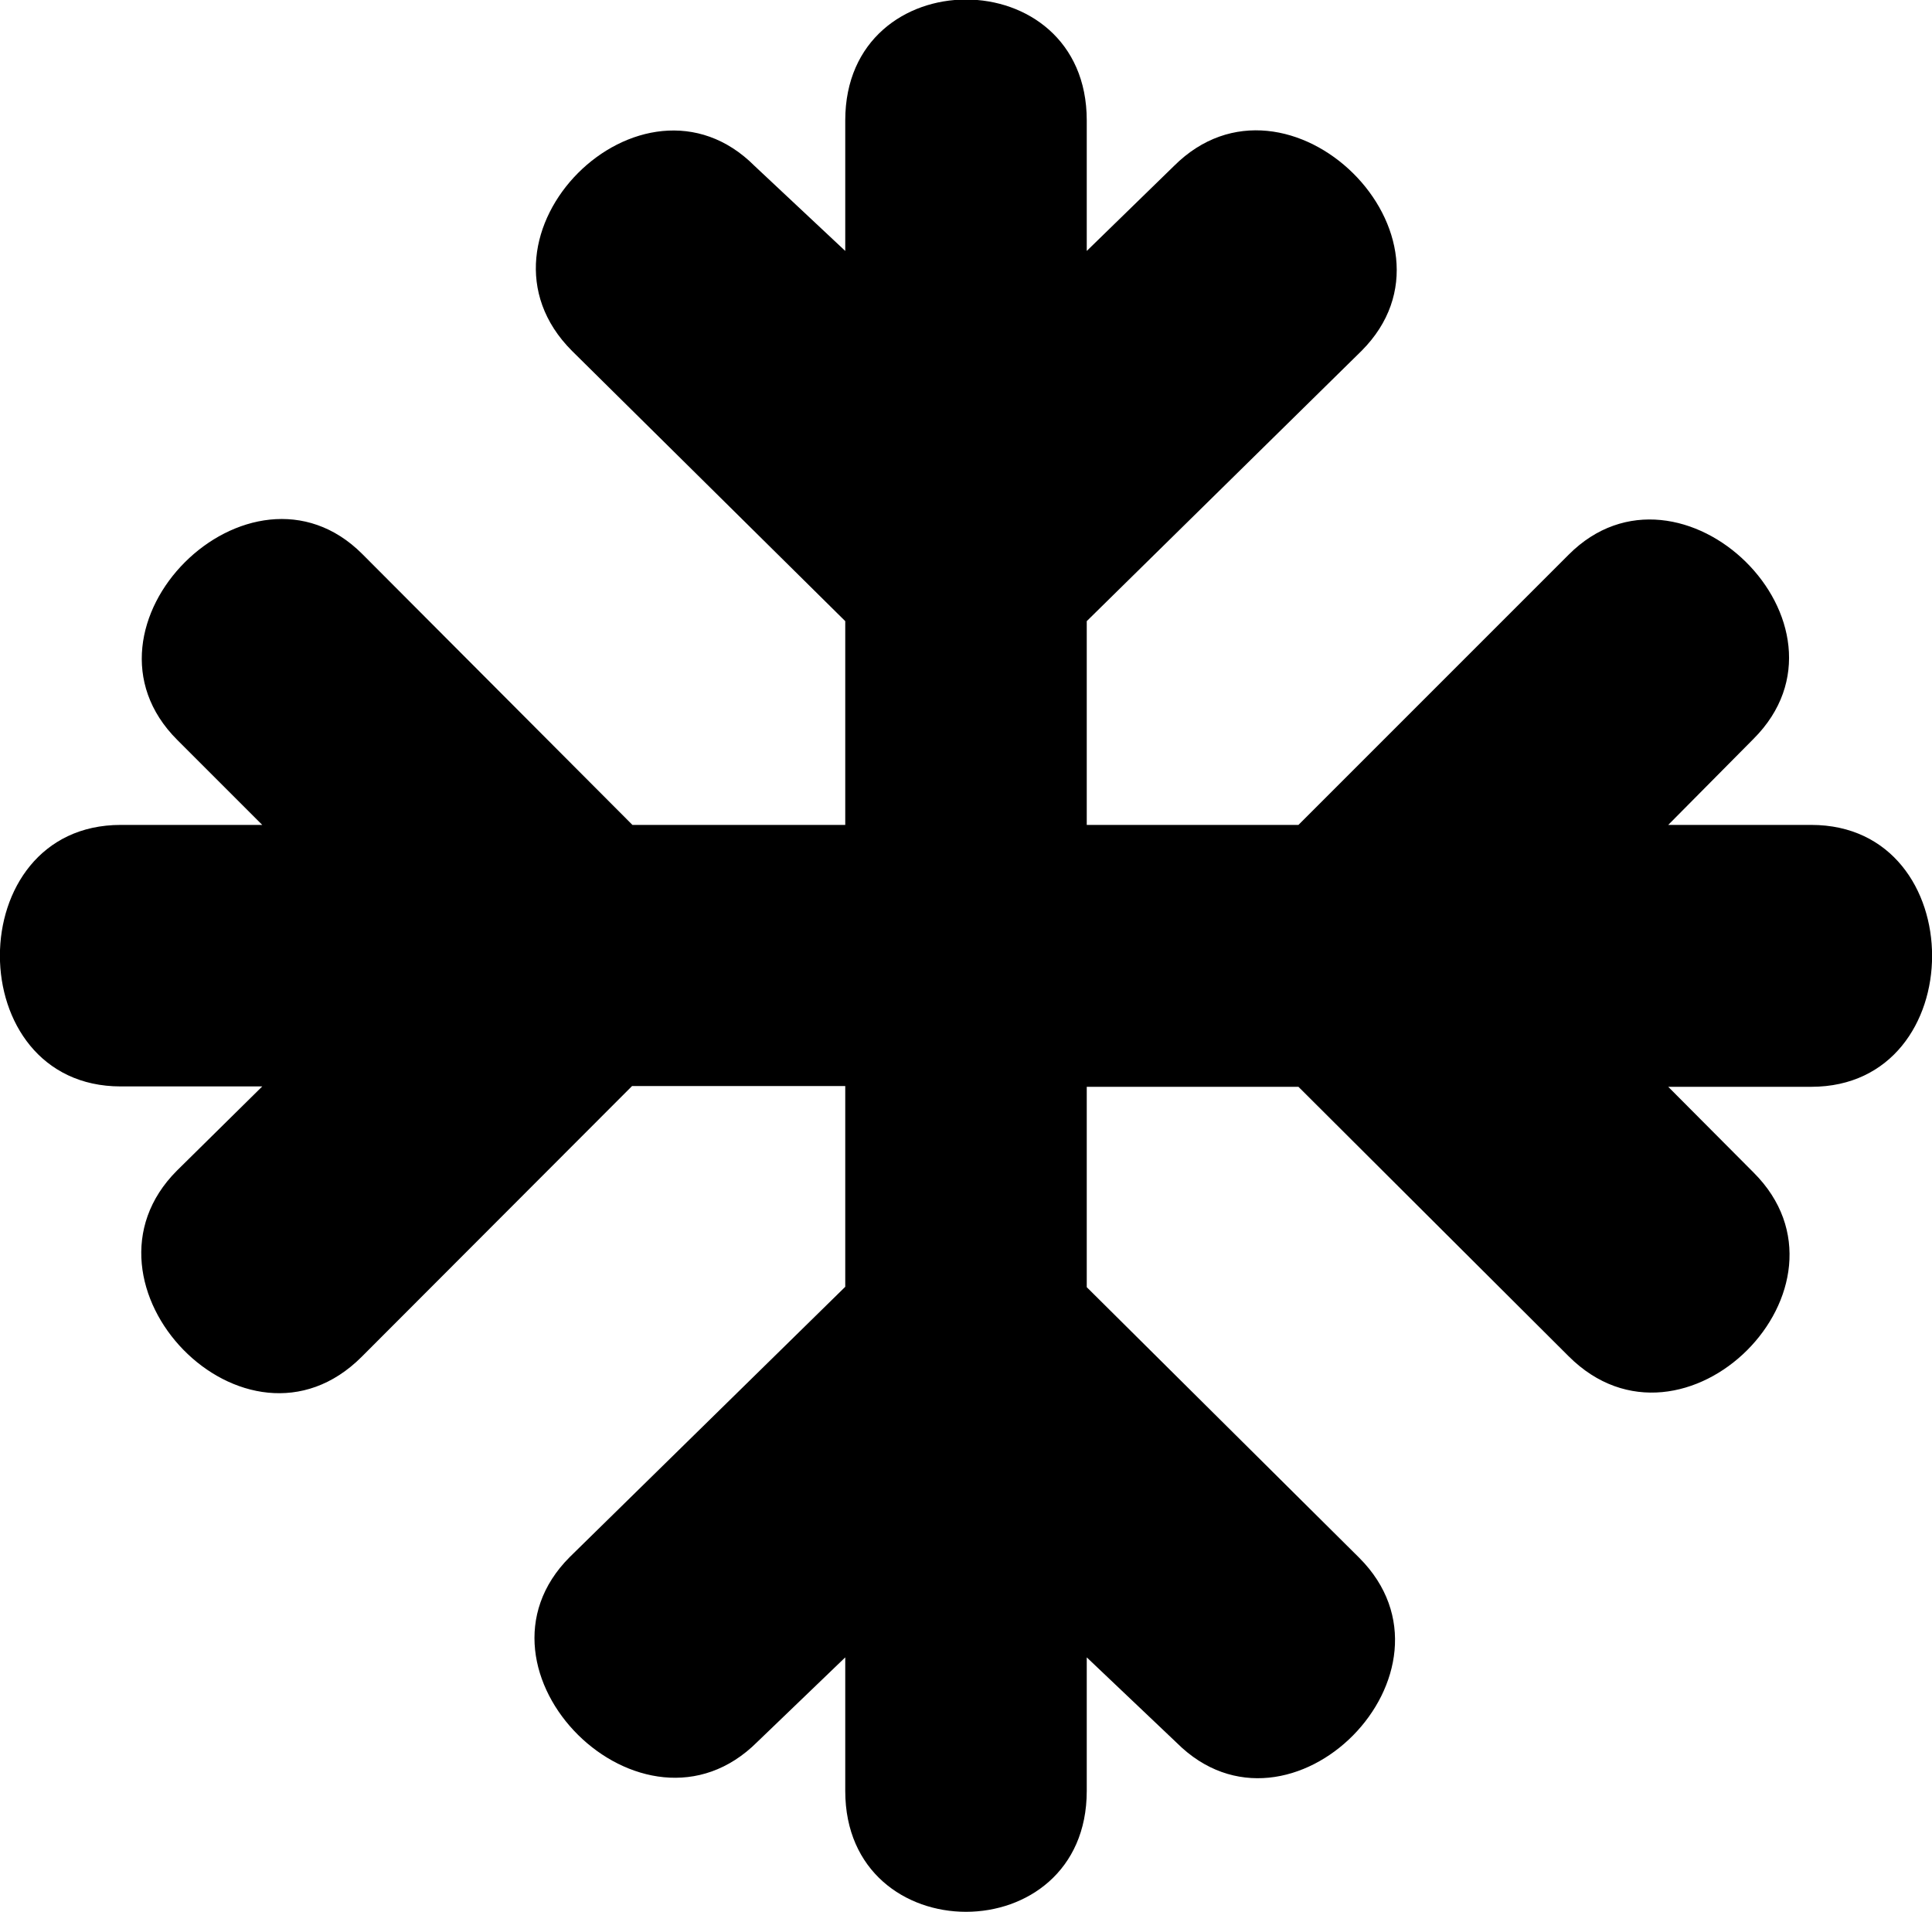 <?xml version="1.0" encoding="utf-8"?>
<!-- Generator: Adobe Illustrator 18.1.1, SVG Export Plug-In . SVG Version: 6.00 Build 0)  -->
<!DOCTYPE svg PUBLIC "-//W3C//DTD SVG 1.1//EN" "http://www.w3.org/Graphics/SVG/1.1/DTD/svg11.dtd">
<svg version="1.1" id="Layer_1" xmlns="http://www.w3.org/2000/svg" xmlns:xlink="http://www.w3.org/1999/xlink" x="0px" y="0px"
	 viewBox="-206 -202.8 512 506.7" enable-background="new -206 -202.8 512 506.7" xml:space="preserve">
<path d="M274,15.8h-37.9l22.6-22.8c30.2-30.2-19.3-78.6-49-48.8l-71.6,71.6H82v-54l72.8-71.6c30.1-30.1-19.5-79.2-49.7-49L82-136.3
	v-34.6c0-42.7-64-42.7-64,0v34.6l-24-22.5c-29.9-30-78.8,18.6-48.4,49L18-38.2v54h-56.4L-110-56c-29.8-29.8-79.2,19.2-49,49.3
	l22.5,22.5H-174c-42.7,0-42.7,69.3,0,69.3h37.5l-22.6,22.3c-30,30,18.2,80.2,49,49.3l71.6-71.7H18v53.2l-73,71.6
	c-30.1,30.1,19.4,79.3,49.7,49L18,236.4v35.4c0,42.7,64,42.7,64,0v-35.4l23.8,22.6c30.1,30.1,78.5-18.9,48.4-49L82,138.3V85.2h56.1
	l71.6,71.4c30.5,30.5,79.3-18.5,49-48.7l-22.6-22.7H274C316.7,85.2,316.7,15.8,274,15.8z"/>
</svg>
